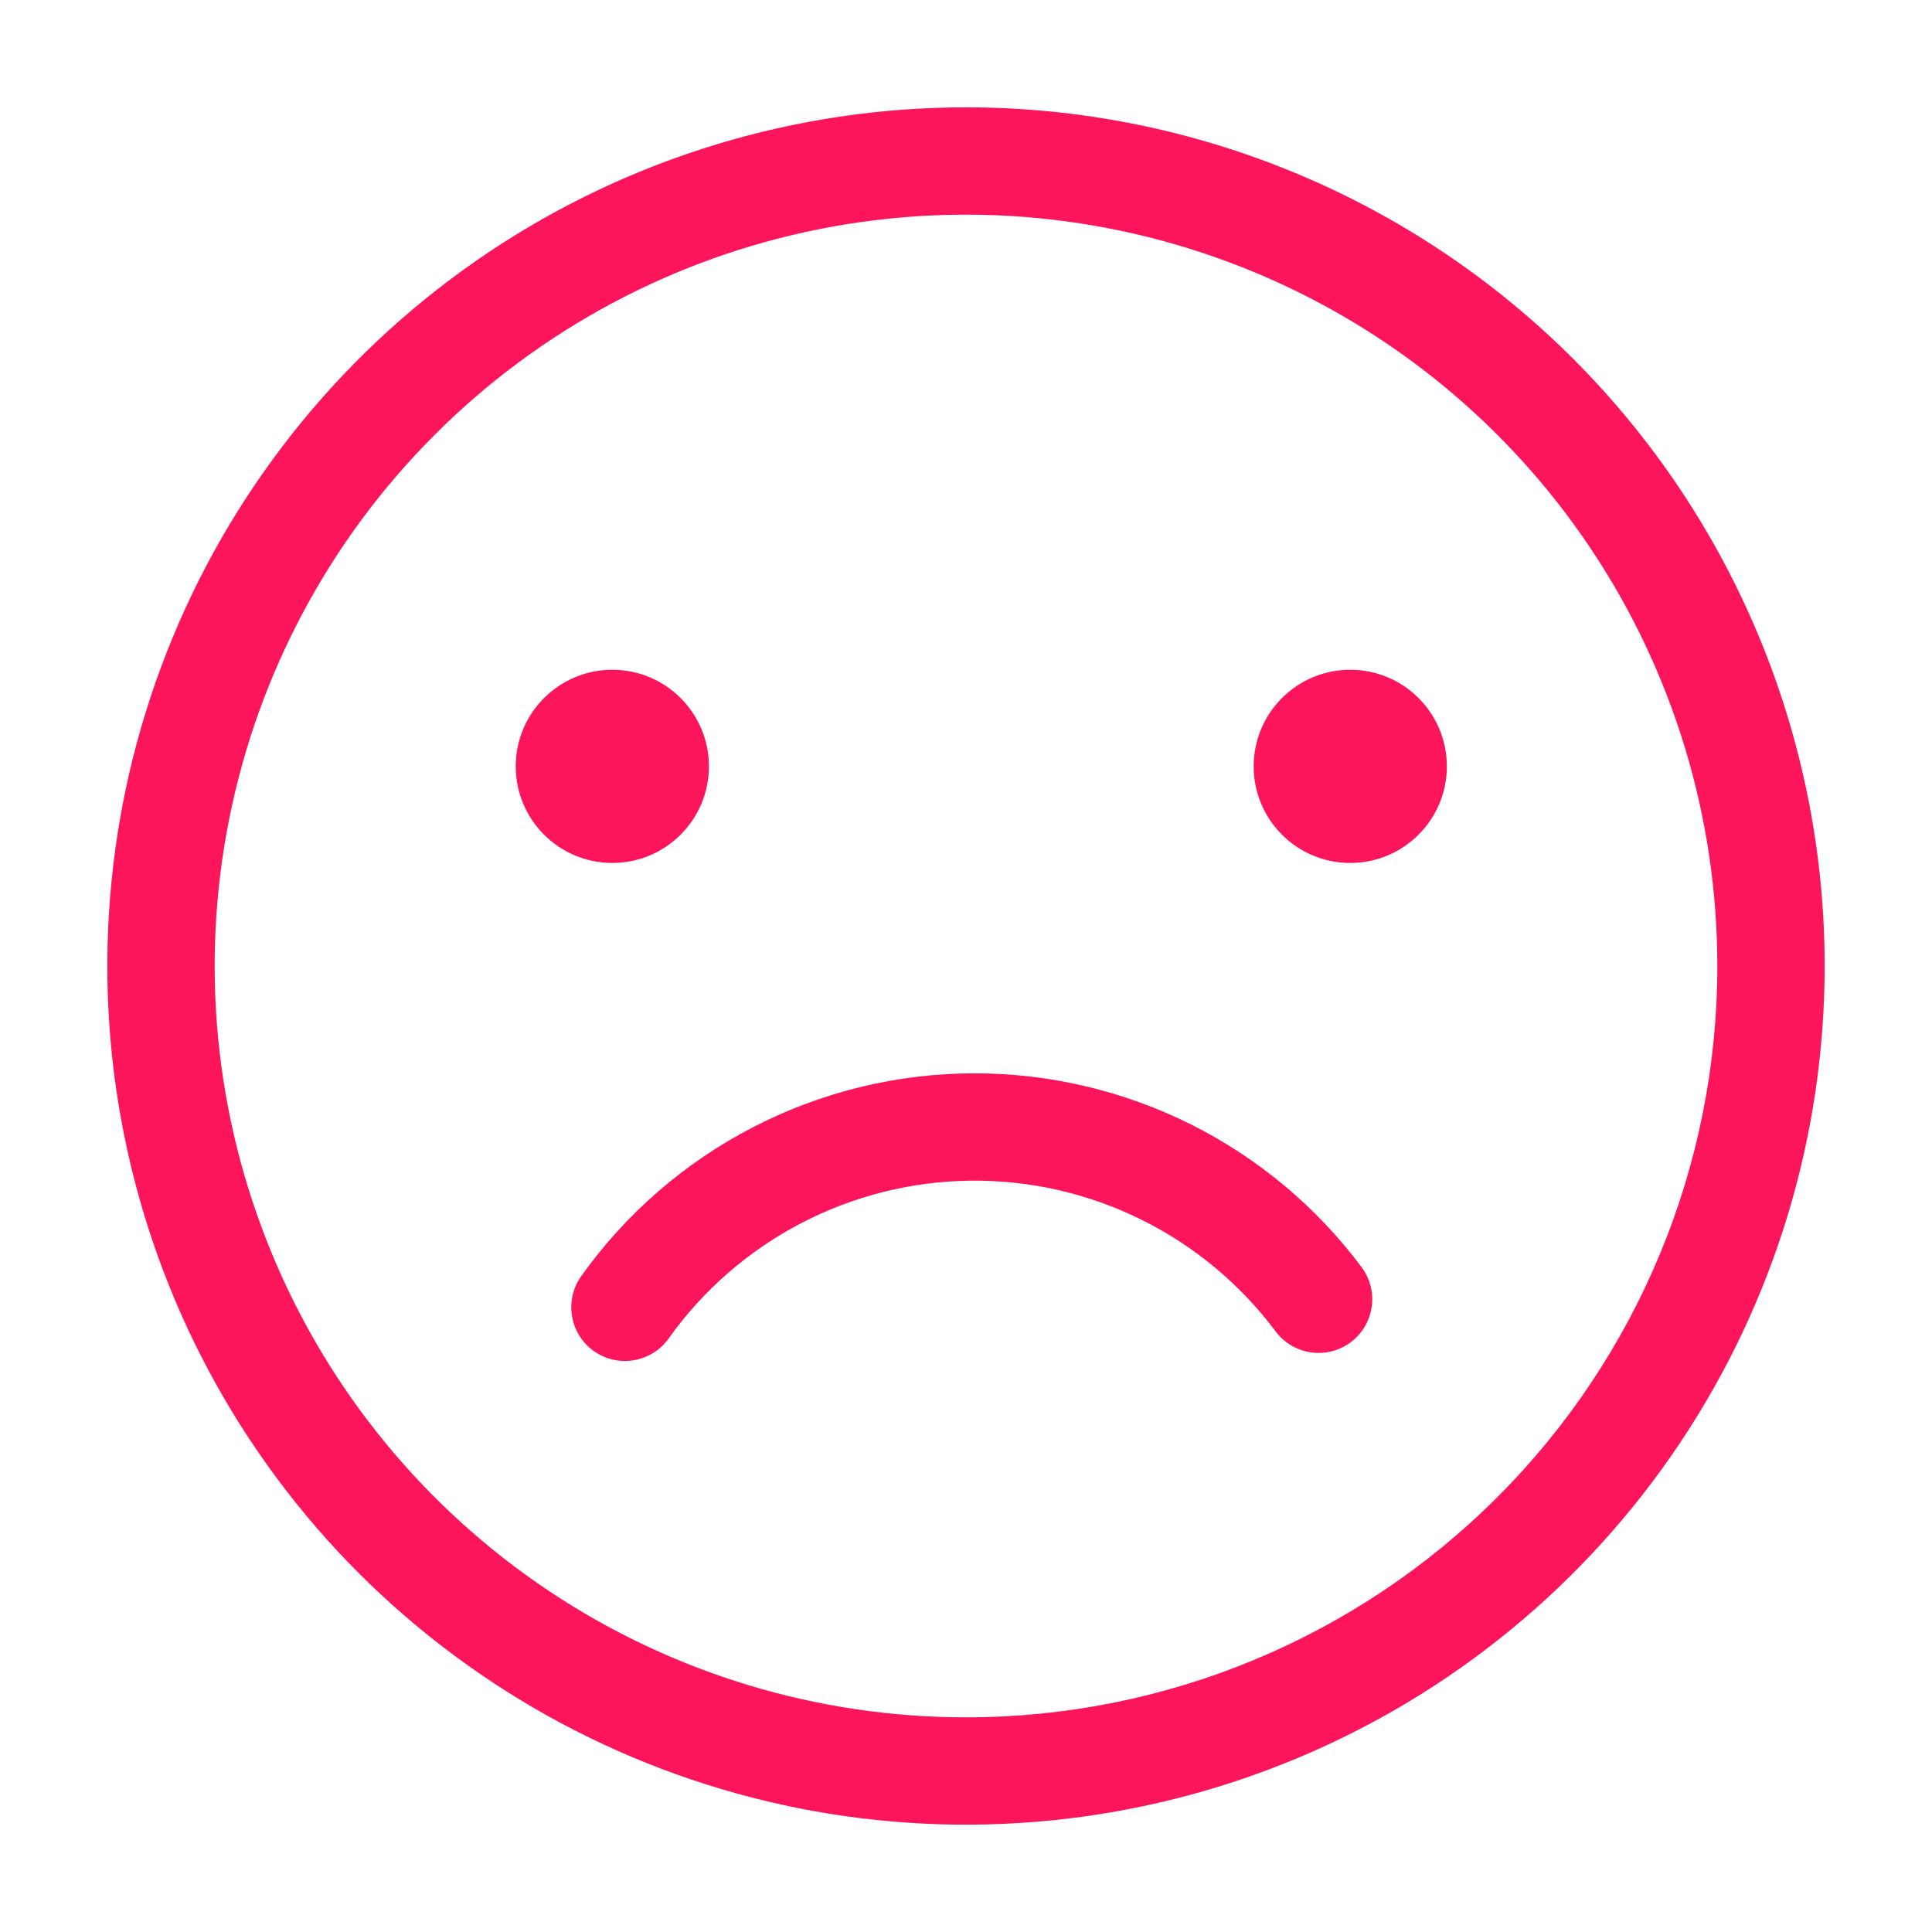 <svg width="36" height="36" viewBox="0 0 36 36" fill="none" xmlns="http://www.w3.org/2000/svg">
<g clip-path="url(#clip0_94_196)">
<path d="M18 2C14.835 2 11.742 2.938 9.111 4.696C6.48 6.455 4.429 8.953 3.218 11.877C2.007 14.801 1.69 18.018 2.307 21.121C2.925 24.225 4.449 27.076 6.686 29.314C8.924 31.551 11.775 33.075 14.879 33.693C17.982 34.31 21.199 33.993 24.123 32.782C27.047 31.571 29.545 29.52 31.303 26.889C33.062 24.258 34 21.165 34 18C34 13.757 32.314 9.687 29.314 6.686C26.313 3.686 22.244 2 18 2V2ZM18 32C15.231 32 12.524 31.179 10.222 29.641C7.92 28.102 6.125 25.916 5.066 23.358C4.006 20.799 3.729 17.985 4.269 15.269C4.809 12.553 6.143 10.058 8.101 8.101C10.058 6.143 12.553 4.809 15.269 4.269C17.985 3.729 20.799 4.006 23.358 5.066C25.916 6.125 28.102 7.92 29.641 10.222C31.179 12.524 32 15.231 32 18C32 21.713 30.525 25.274 27.899 27.899C25.274 30.525 21.713 32 18 32Z" fill="#FD155C"/>
<path d="M25.16 16.08C26.154 16.08 26.96 15.274 26.96 14.28C26.96 13.286 26.154 12.48 25.16 12.48C24.166 12.48 23.36 13.286 23.36 14.28C23.36 15.274 24.166 16.08 25.16 16.08Z" fill="#FD155C"/>
<path d="M11.41 16.08C12.404 16.08 13.21 15.274 13.21 14.28C13.21 13.286 12.404 12.48 11.41 12.48C10.416 12.48 9.61 13.286 9.61 14.28C9.61 15.274 10.416 16.08 11.41 16.08Z" fill="#FD155C"/>
<path d="M18.16 20C16.725 20 15.312 20.343 14.037 21.001C12.761 21.659 11.662 22.611 10.83 23.78C10.676 23.996 10.614 24.265 10.659 24.526C10.703 24.788 10.849 25.021 11.065 25.175C11.281 25.329 11.55 25.39 11.811 25.346C12.073 25.302 12.306 25.156 12.46 24.94C13.099 24.042 13.942 23.308 14.919 22.797C15.896 22.286 16.98 22.013 18.082 22C19.184 21.988 20.274 22.235 21.262 22.724C22.251 23.212 23.11 23.927 23.77 24.81C23.929 25.022 24.166 25.162 24.428 25.2C24.691 25.238 24.958 25.169 25.17 25.01C25.382 24.851 25.522 24.614 25.56 24.351C25.597 24.089 25.529 23.822 25.37 23.61C24.532 22.489 23.444 21.579 22.192 20.952C20.94 20.326 19.56 20 18.16 20V20Z" fill="#FD155C"/>
</g>
<defs>
<clipPath id="clip0_94_196">
<rect width="36" height="36" fill="white"/>
</clipPath>
</defs>
</svg>
